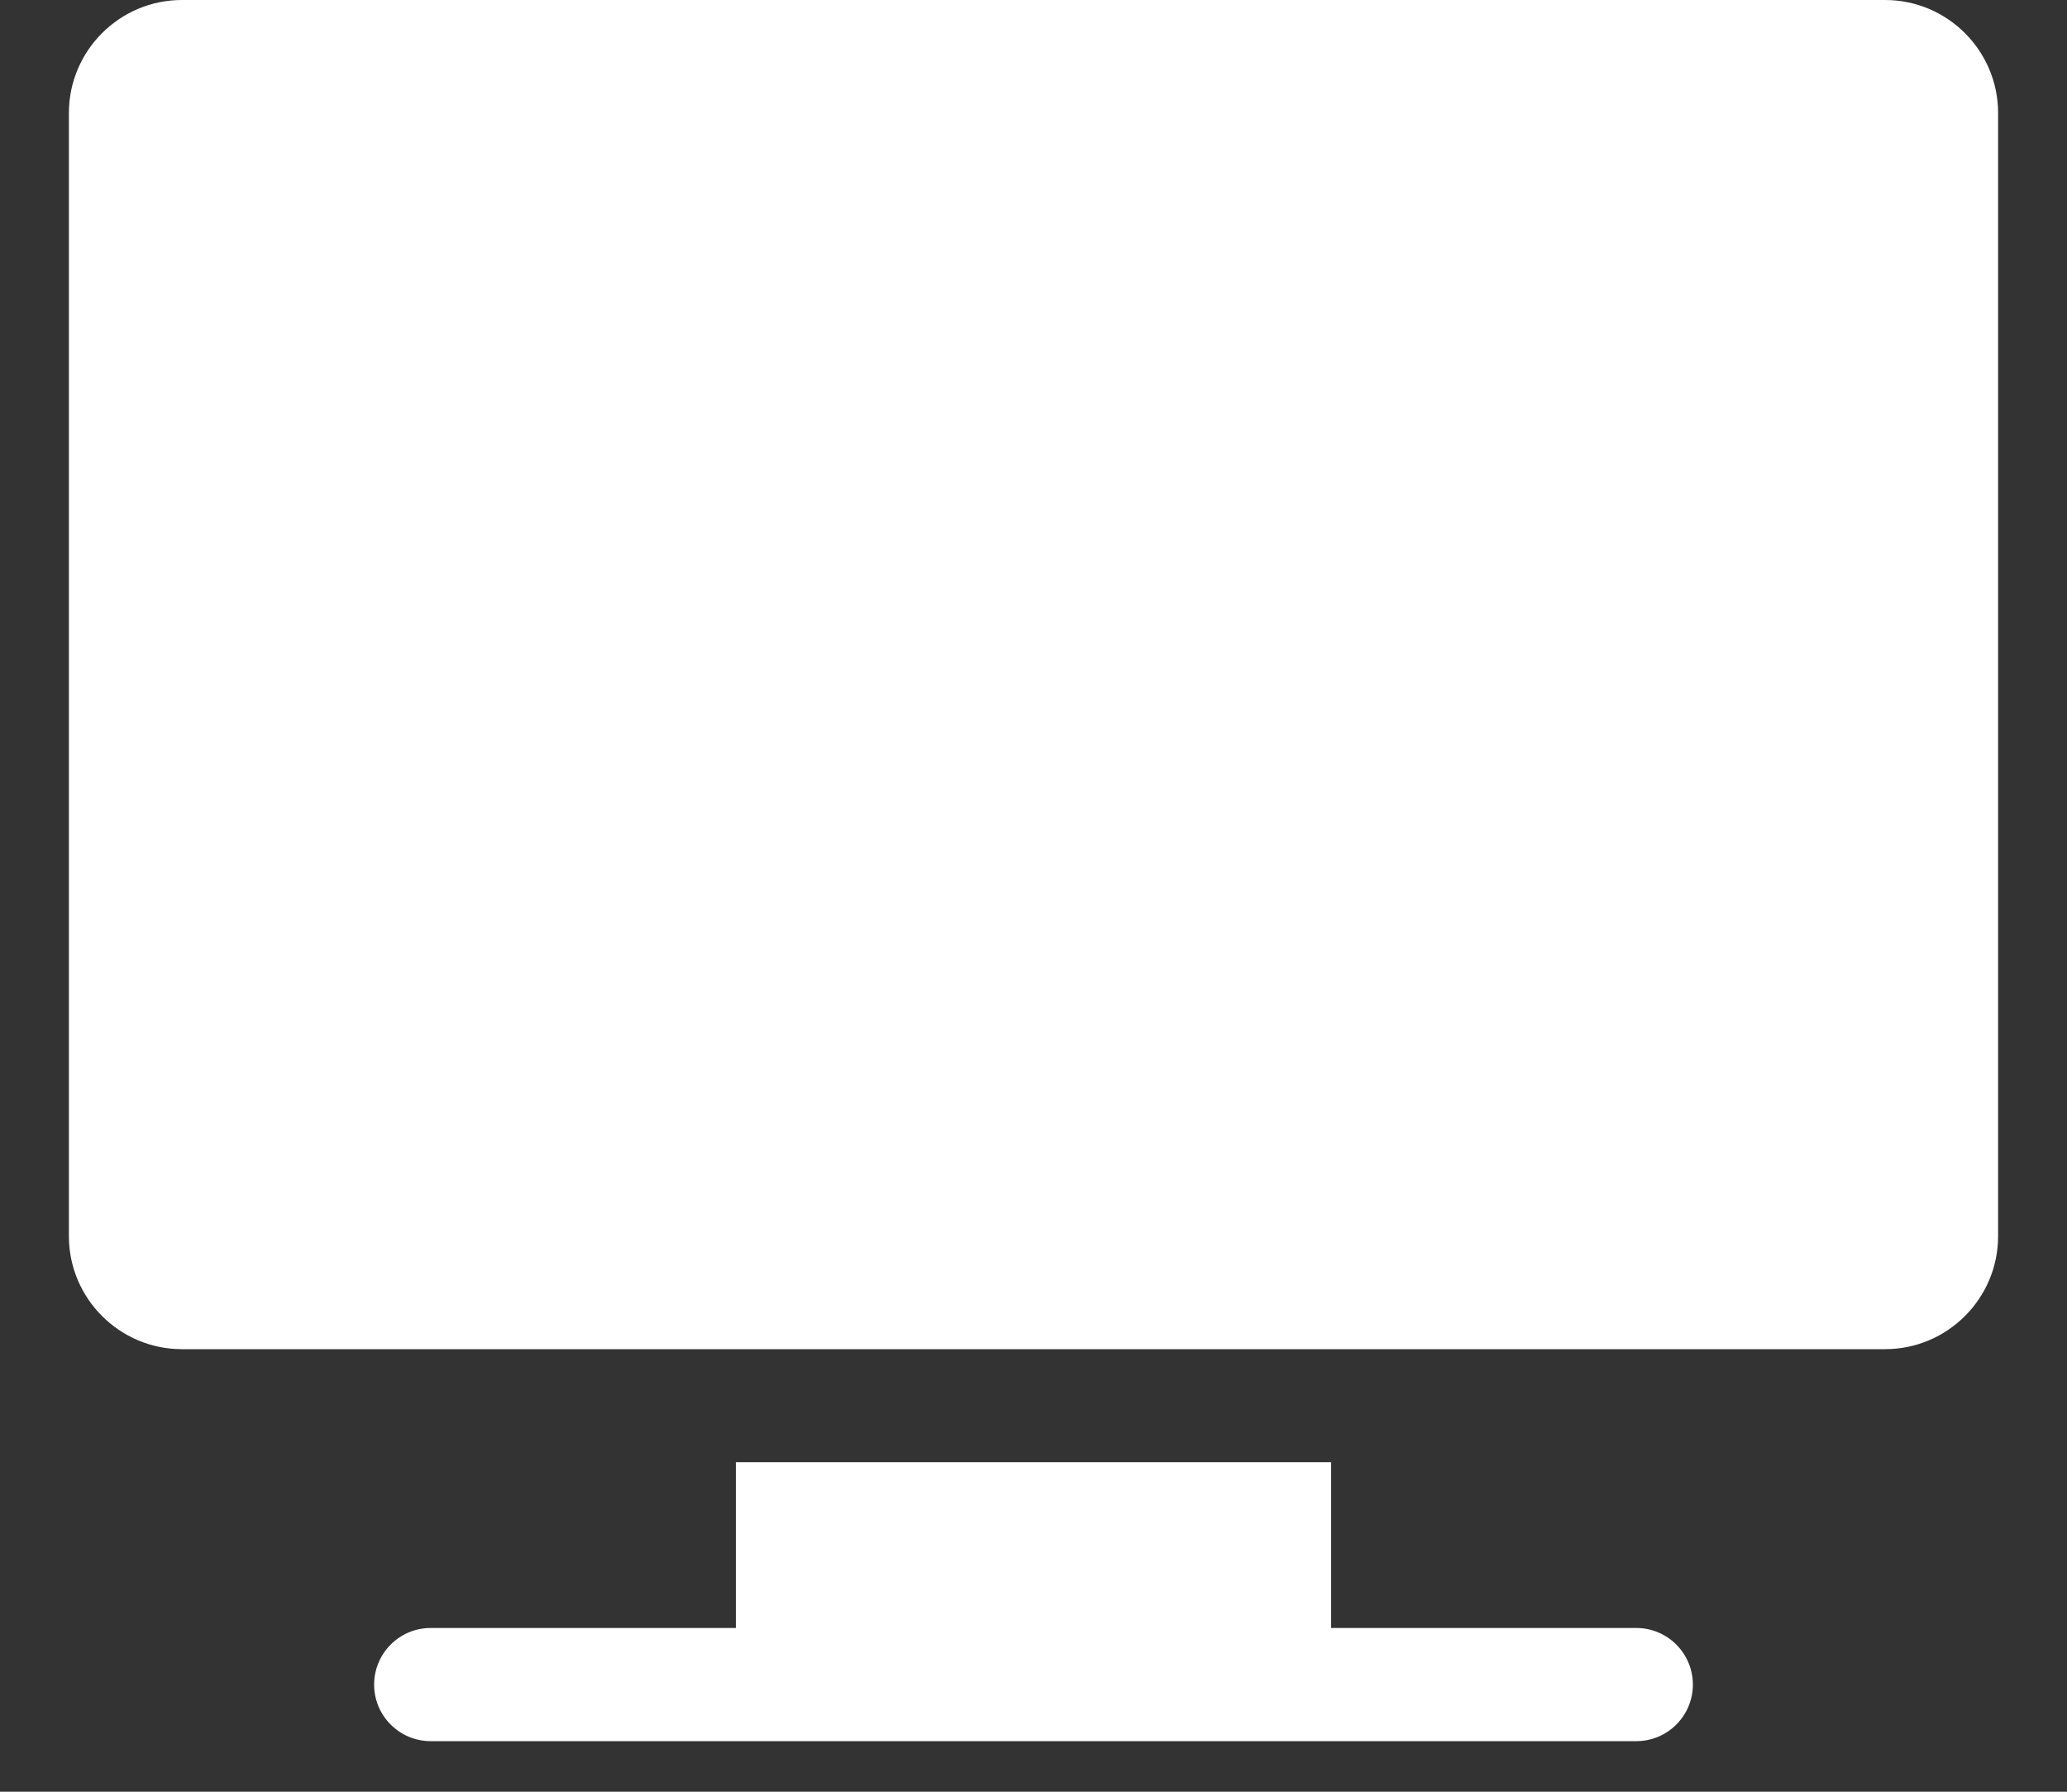 <svg width="15" height="13" viewBox="0 0 15 13" fill="none" xmlns="http://www.w3.org/2000/svg">
<rect x="0" y="0" width="15" height="13" fill="#333333" stroke="none"/>
<path d="M13.68 0H1.32C0.868 0 0.5 0.368 0.5 0.82V8.969C0.5 9.421 0.868 9.789 1.32 9.789H13.68C14.132 9.789 14.5 9.421 14.5 8.969V0.82C14.5 0.368 14.132 0 13.68 0Z" fill="white"/>
<path d="M11.875 11.812H9.66V10.609H5.34V11.812H3.125C2.899 11.812 2.715 11.996 2.715 12.223C2.715 12.449 2.899 12.633 3.125 12.633H11.875C12.101 12.633 12.285 12.449 12.285 12.223C12.285 11.996 12.101 11.812 11.875 11.812Z" fill="white"/>
</svg>
